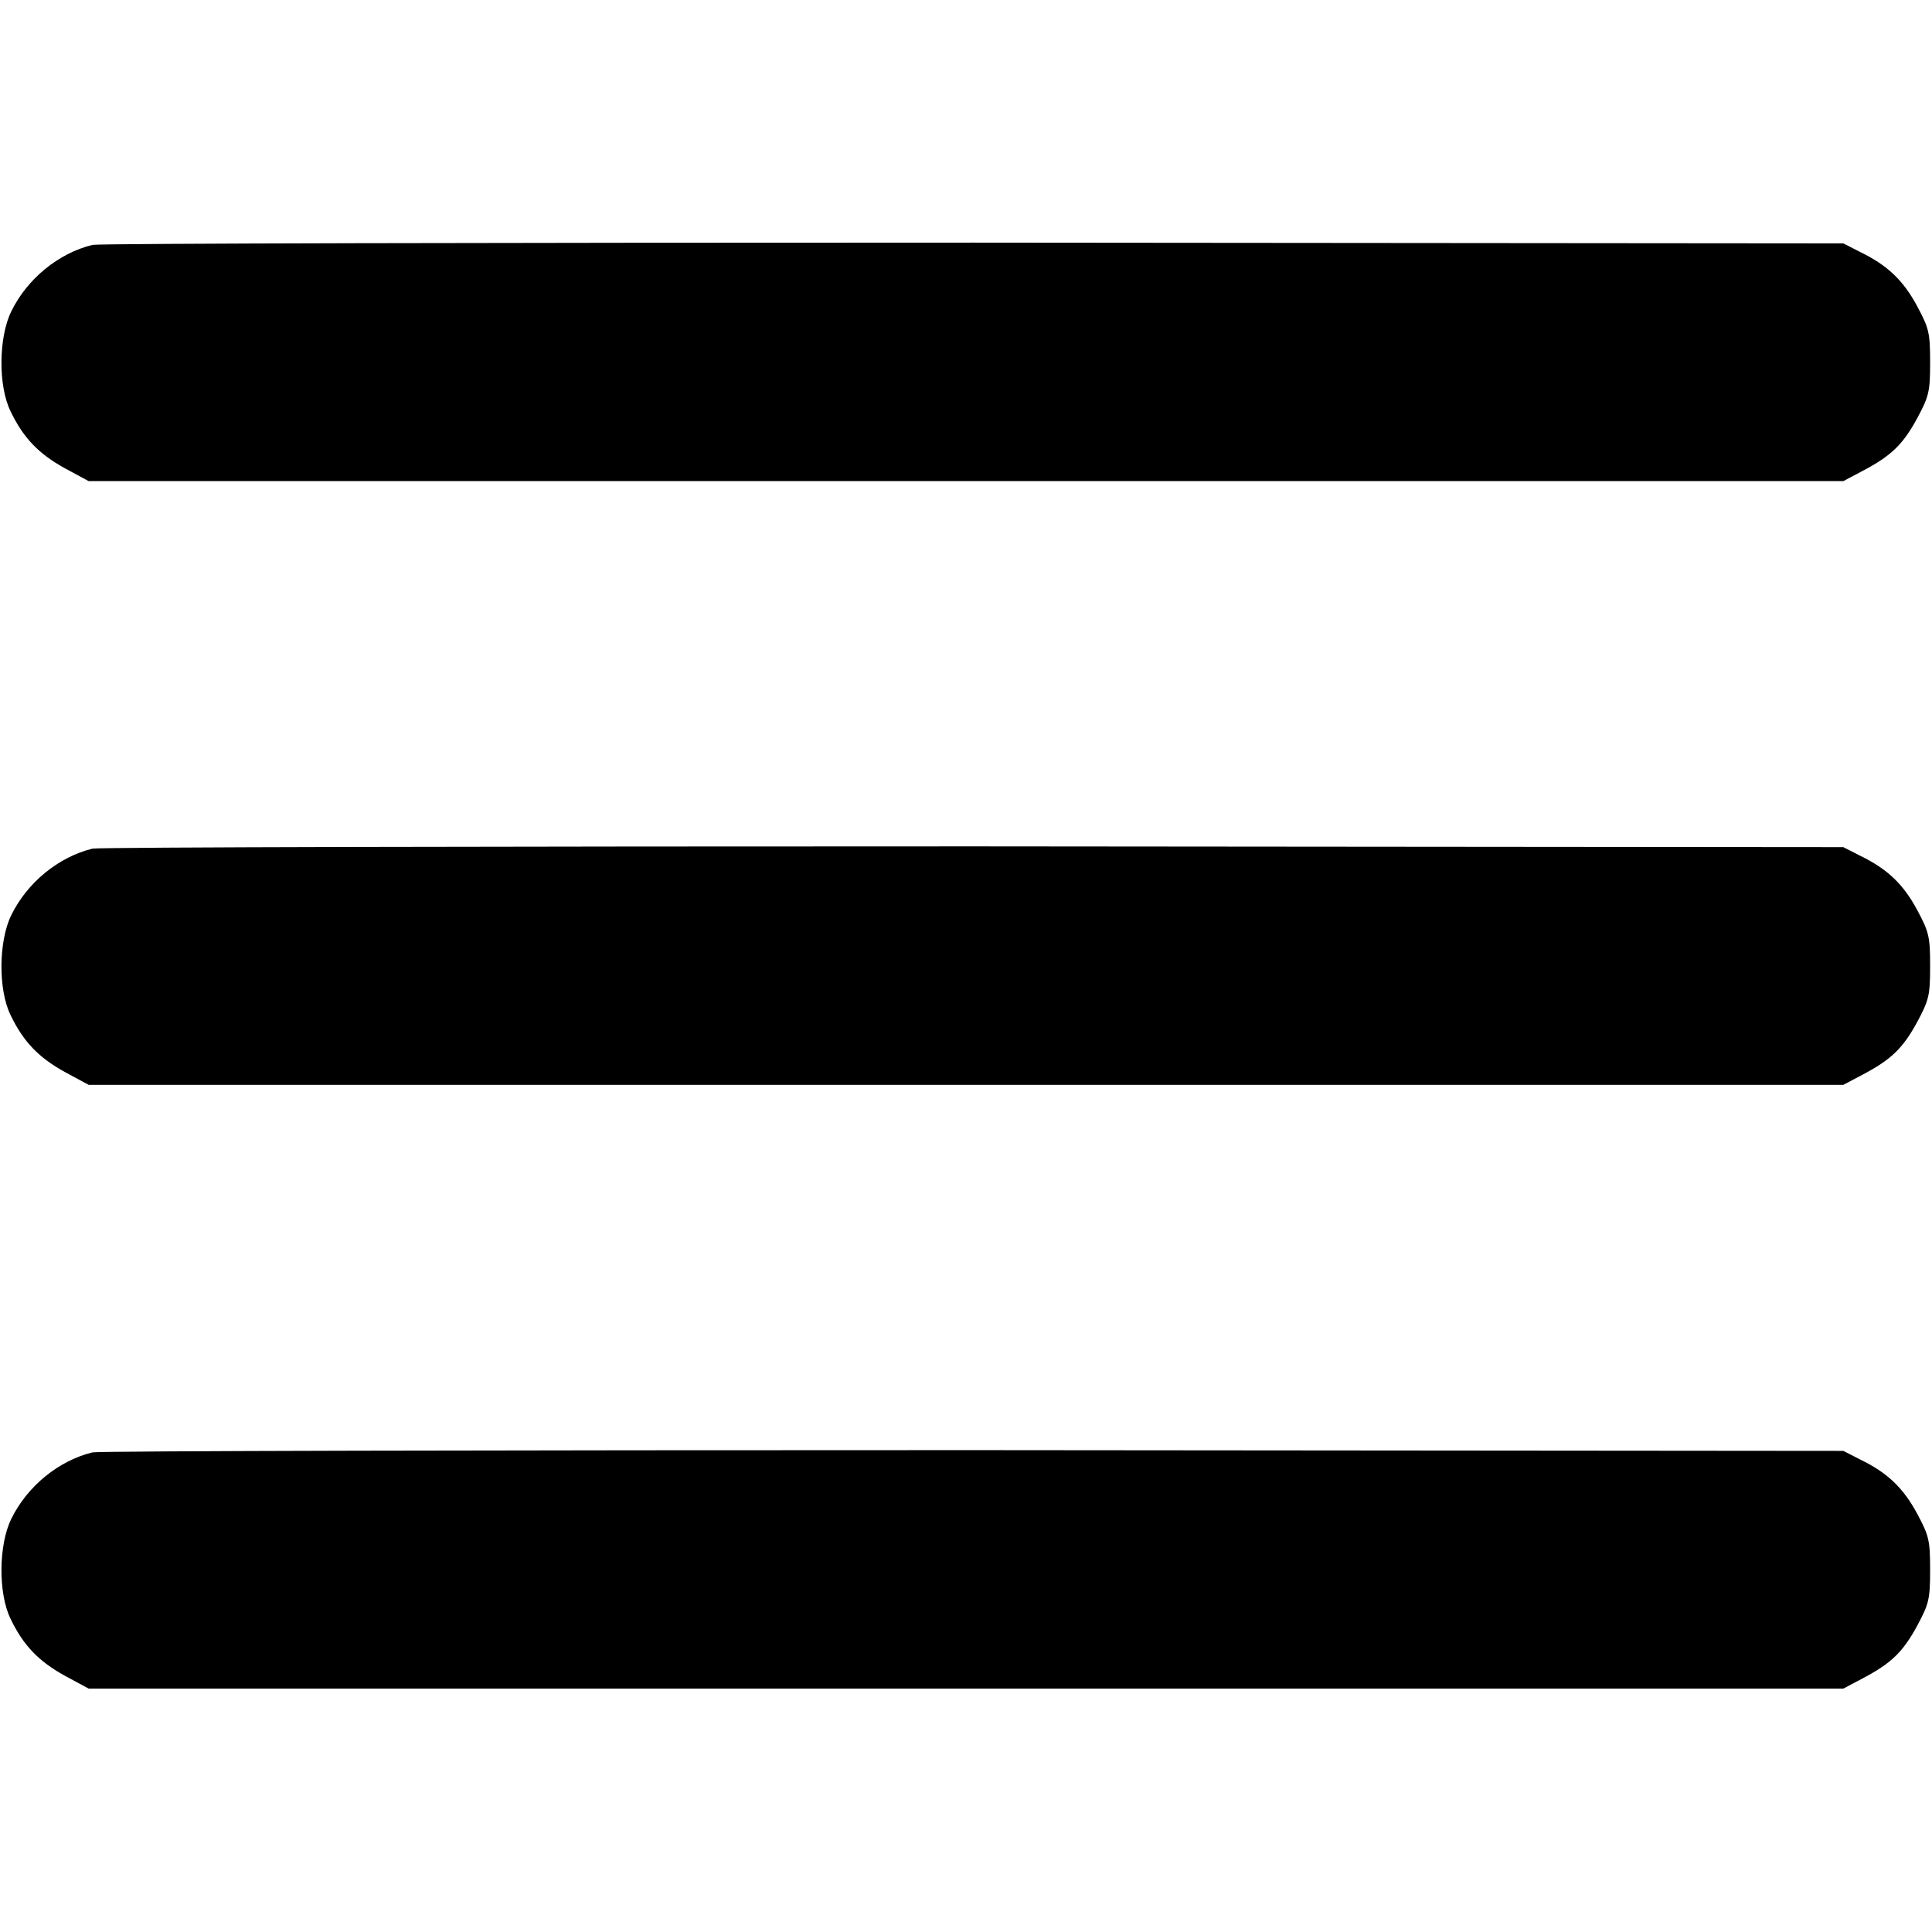 <?xml version="1.0" encoding="utf-8"?>
<!-- Generator: Adobe Illustrator 25.2.1, SVG Export Plug-In . SVG Version: 6.00 Build 0)  -->
<svg version="1.1" id="Capa_1" xmlns="http://www.w3.org/2000/svg" xmlns:xlink="http://www.w3.org/1999/xlink" x="0px" y="0px"
	 viewBox="0 0 512 512" style="enable-background:new 0 0 512 512;" xml:space="preserve">
<g transform="translate(0,512) scale(0.1,-0.1)">
	<path d="M245,4471c-90-22-173-90-215-176c-34-69-35-198-2-265c34-71,75-113,144-151l63-34h2325h2325l51,27c76,40,107,70,145,140
		c31,58,34,70,34,148s-3,90-34,148c-37,69-79,109-151,144l-45,23l-2305,2C1312,4477,262,4475,245,4471z"/>
	<path d="M245,2871c-90-22-173-90-215-176c-34-69-35-198-2-265c34-71,75-113,144-151l63-34h2325h2325l51,27c76,40,107,70,145,140
		c31,58,34,70,34,148s-3,90-34,148c-37,69-79,109-151,144l-45,23l-2305,2C1312,2877,262,2875,245,2871z"/>
	<path d="M245,1271c-90-22-173-90-215-176c-34-69-35-198-2-265c34-71,75-113,144-151l63-34h2325h2325l51,27c76,40,107,70,145,140
		c31,58,34,70,34,148s-3,90-34,148c-37,69-79,109-151,144l-45,23l-2305,2C1312,1277,262,1275,245,1271z"/>
</g>
</svg>
